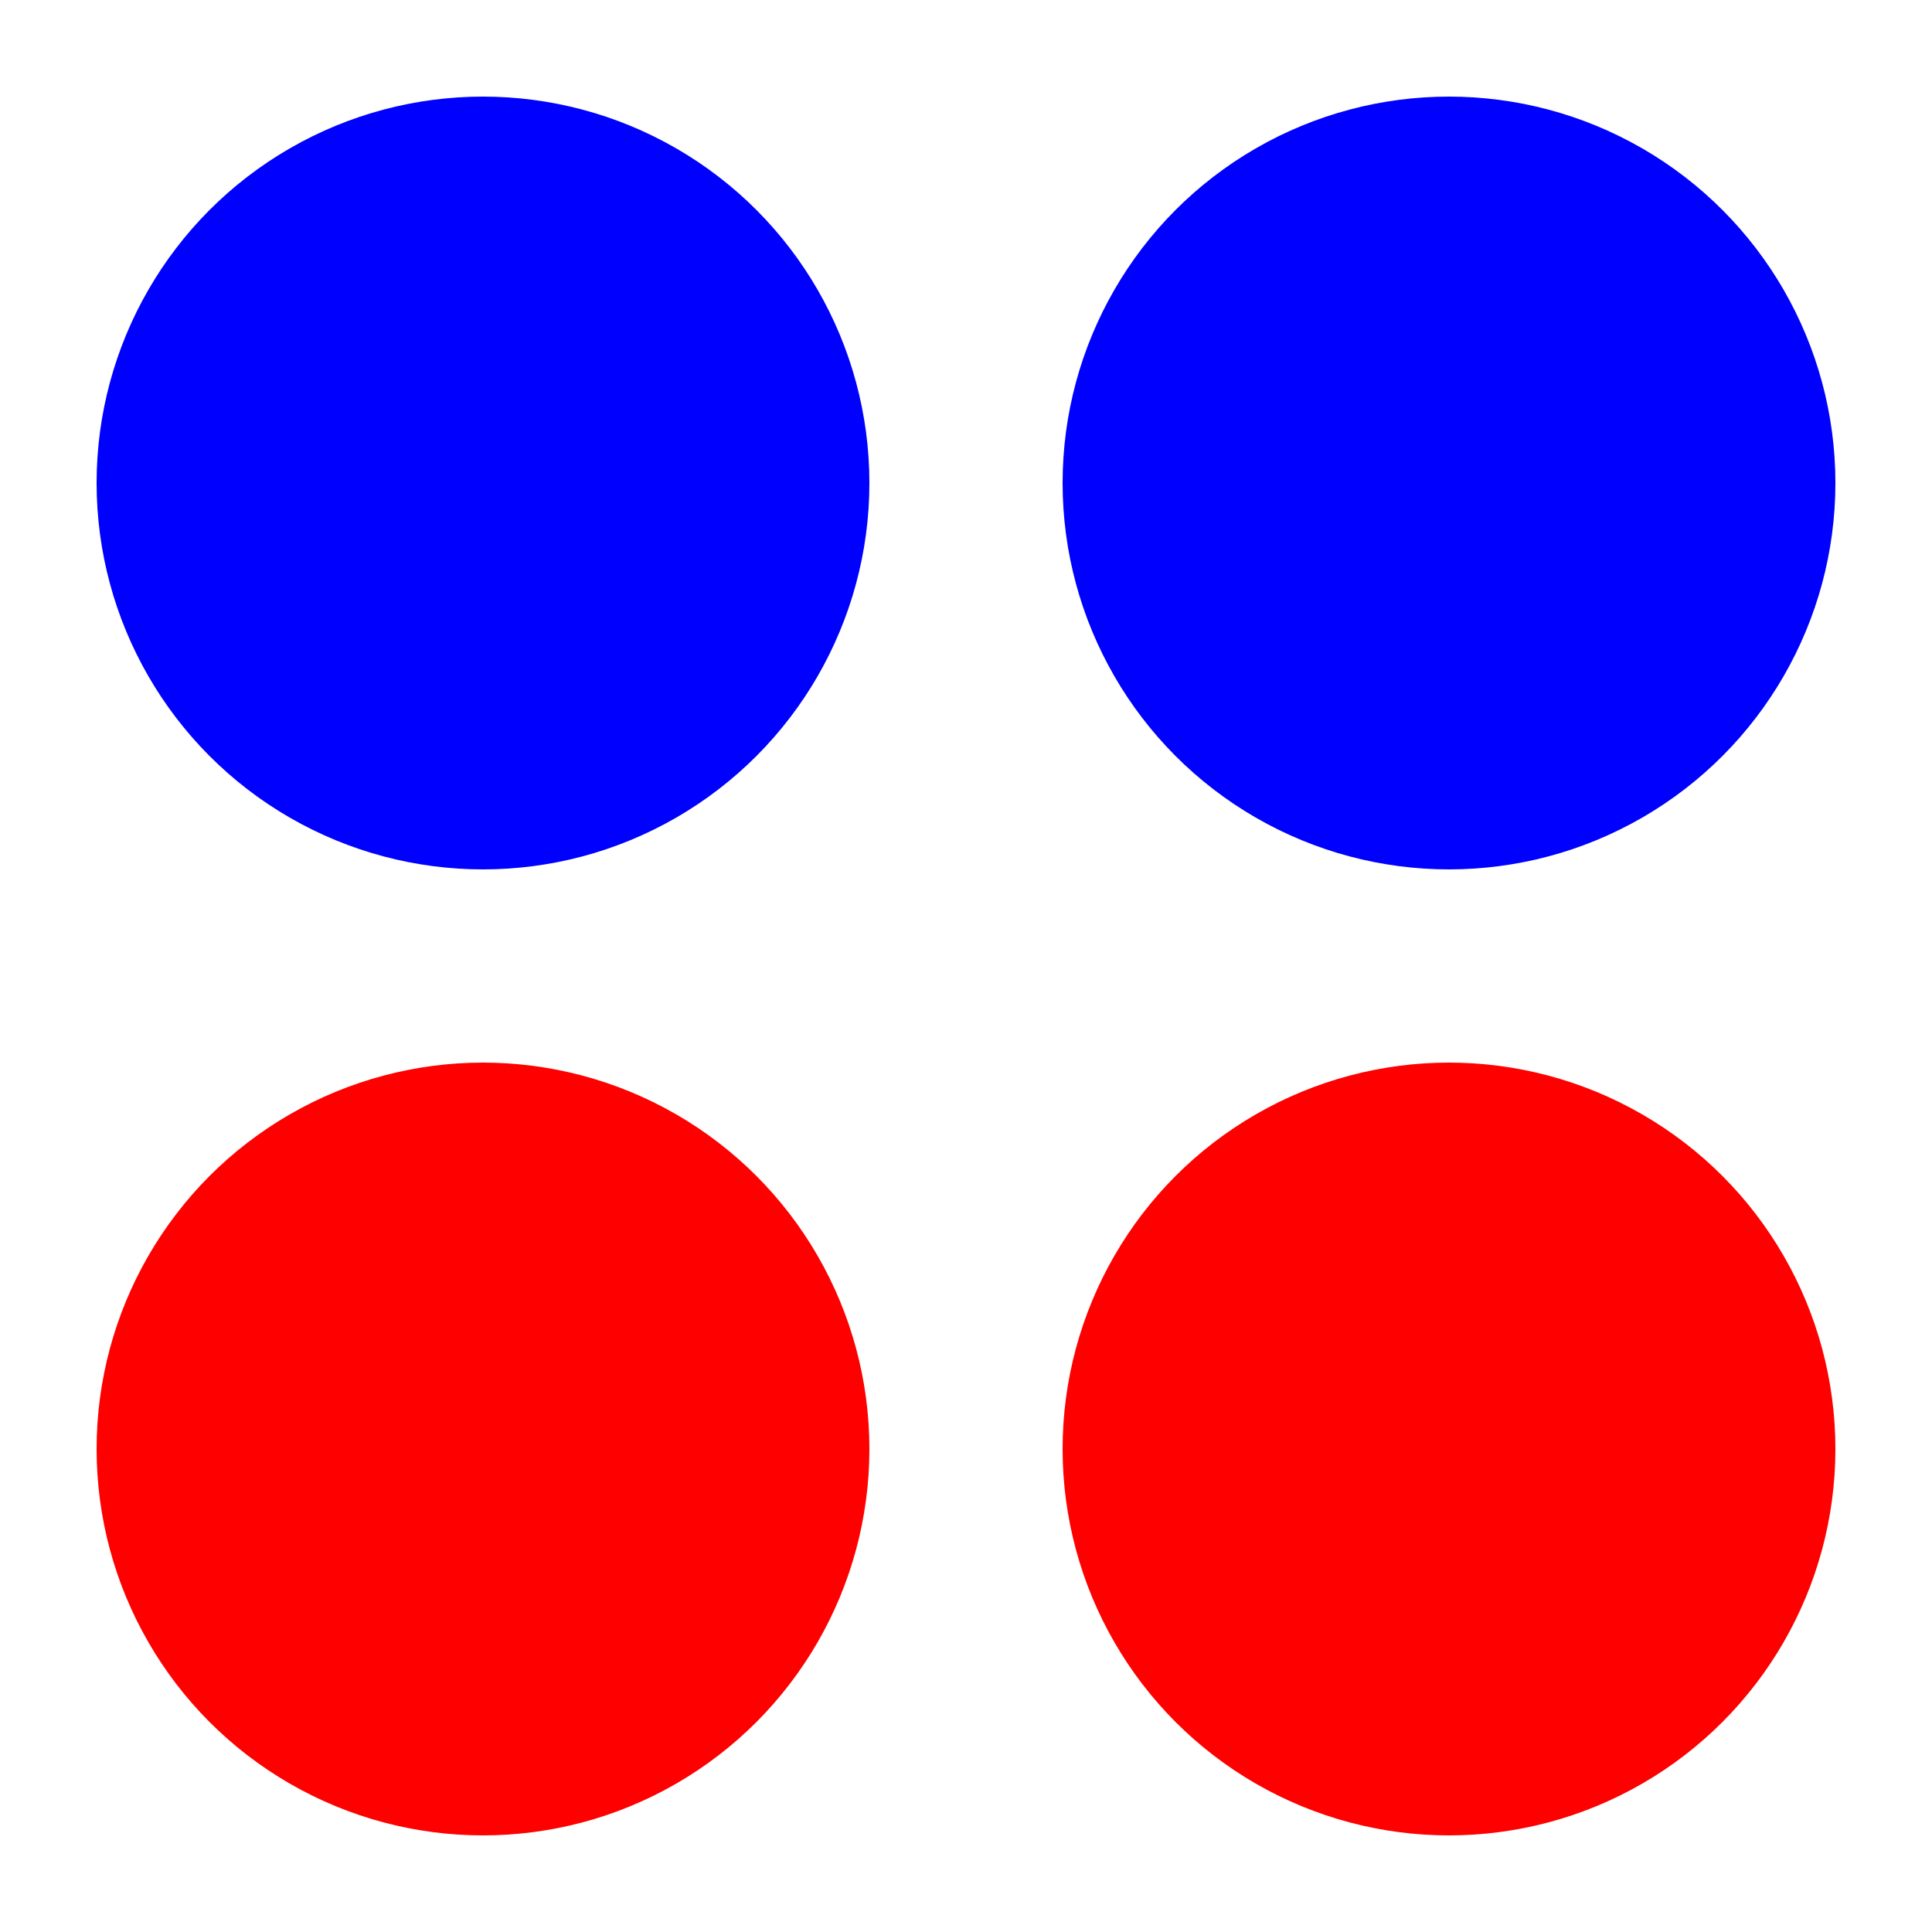  <svg xmlns="http://www.w3.org/2000/svg" width="200" height="200">
  <circle cx="50" cy="50" r="40" fill="blue" />
  <circle cx="150" cy="50" r="40" fill="blue" />
  <circle cx="50" cy="150" r="40" fill="red" />
  <circle cx="150" cy="150" r="40" fill="red" />
</svg>